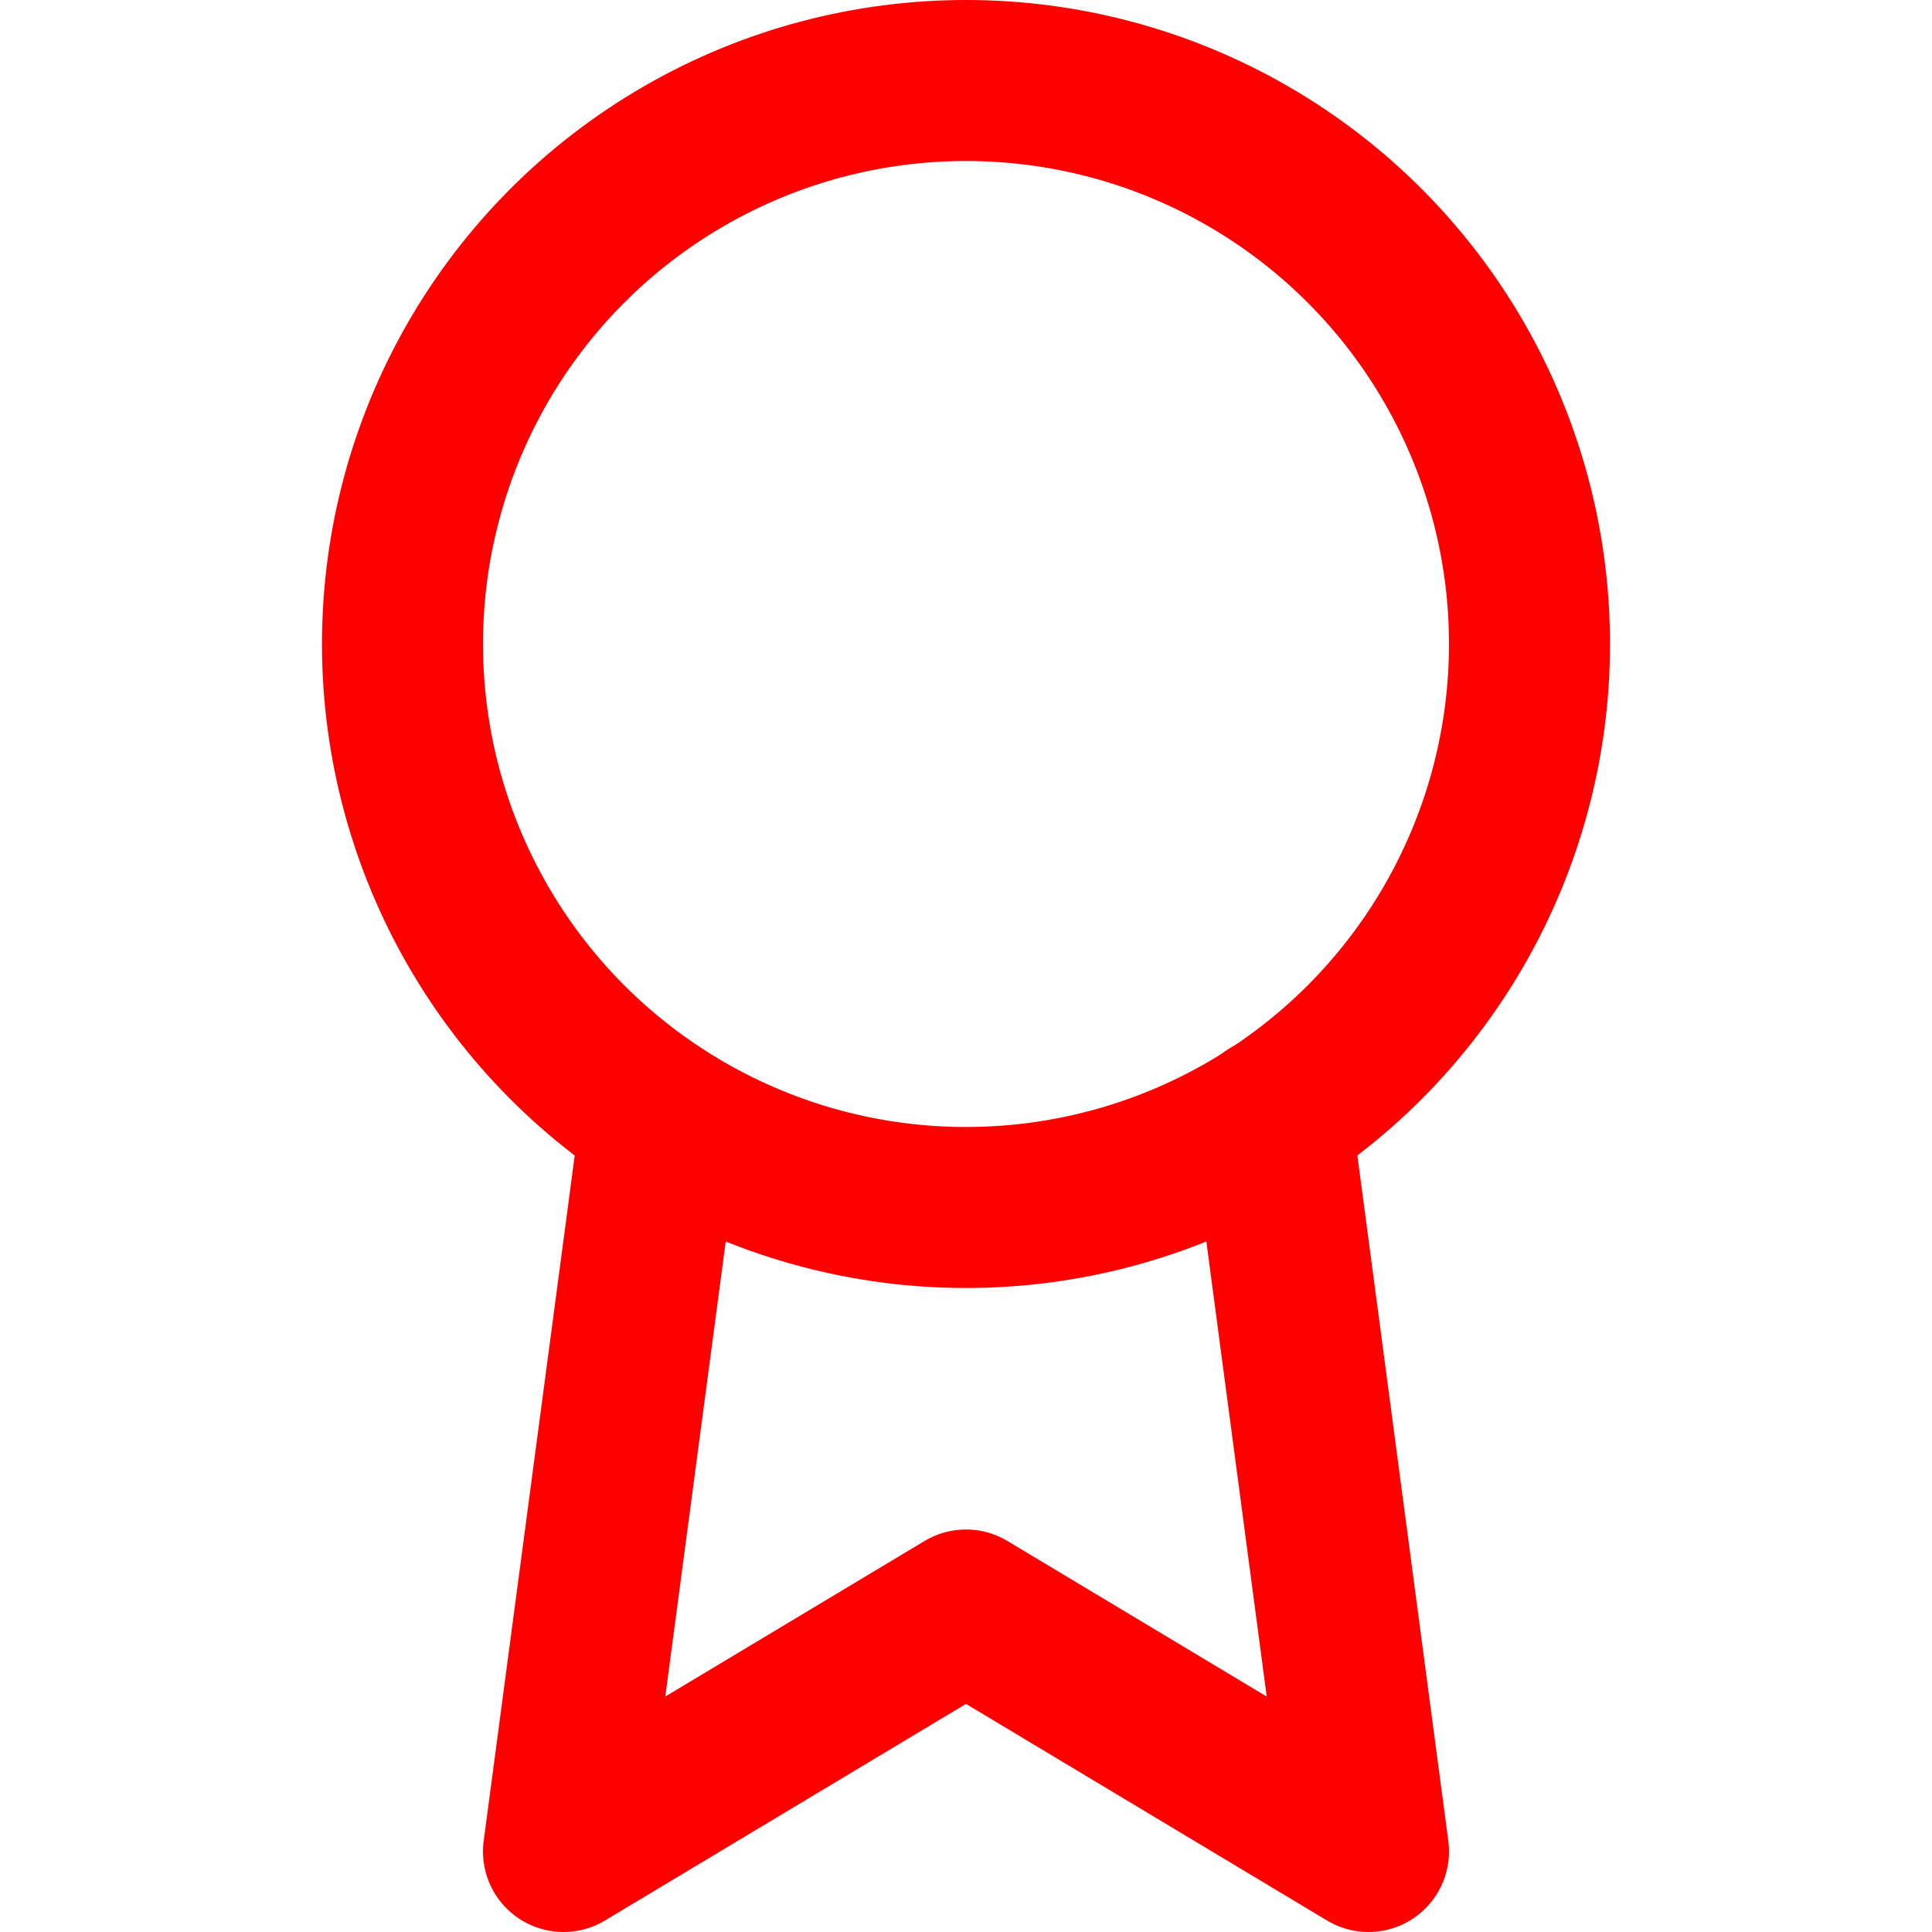 <svg xmlns="http://www.w3.org/2000/svg" width="64" height="64" viewBox="0 0 24 24" fill="none" stroke="red" stroke-width="2" stroke-linecap="round" stroke-linejoin="round" class="feather feather-award"><circle cx="12" cy="8" r="7"></circle><polyline points="8.21 13.89 7 23 12 20 17 23 15.79 13.88"></polyline></svg>